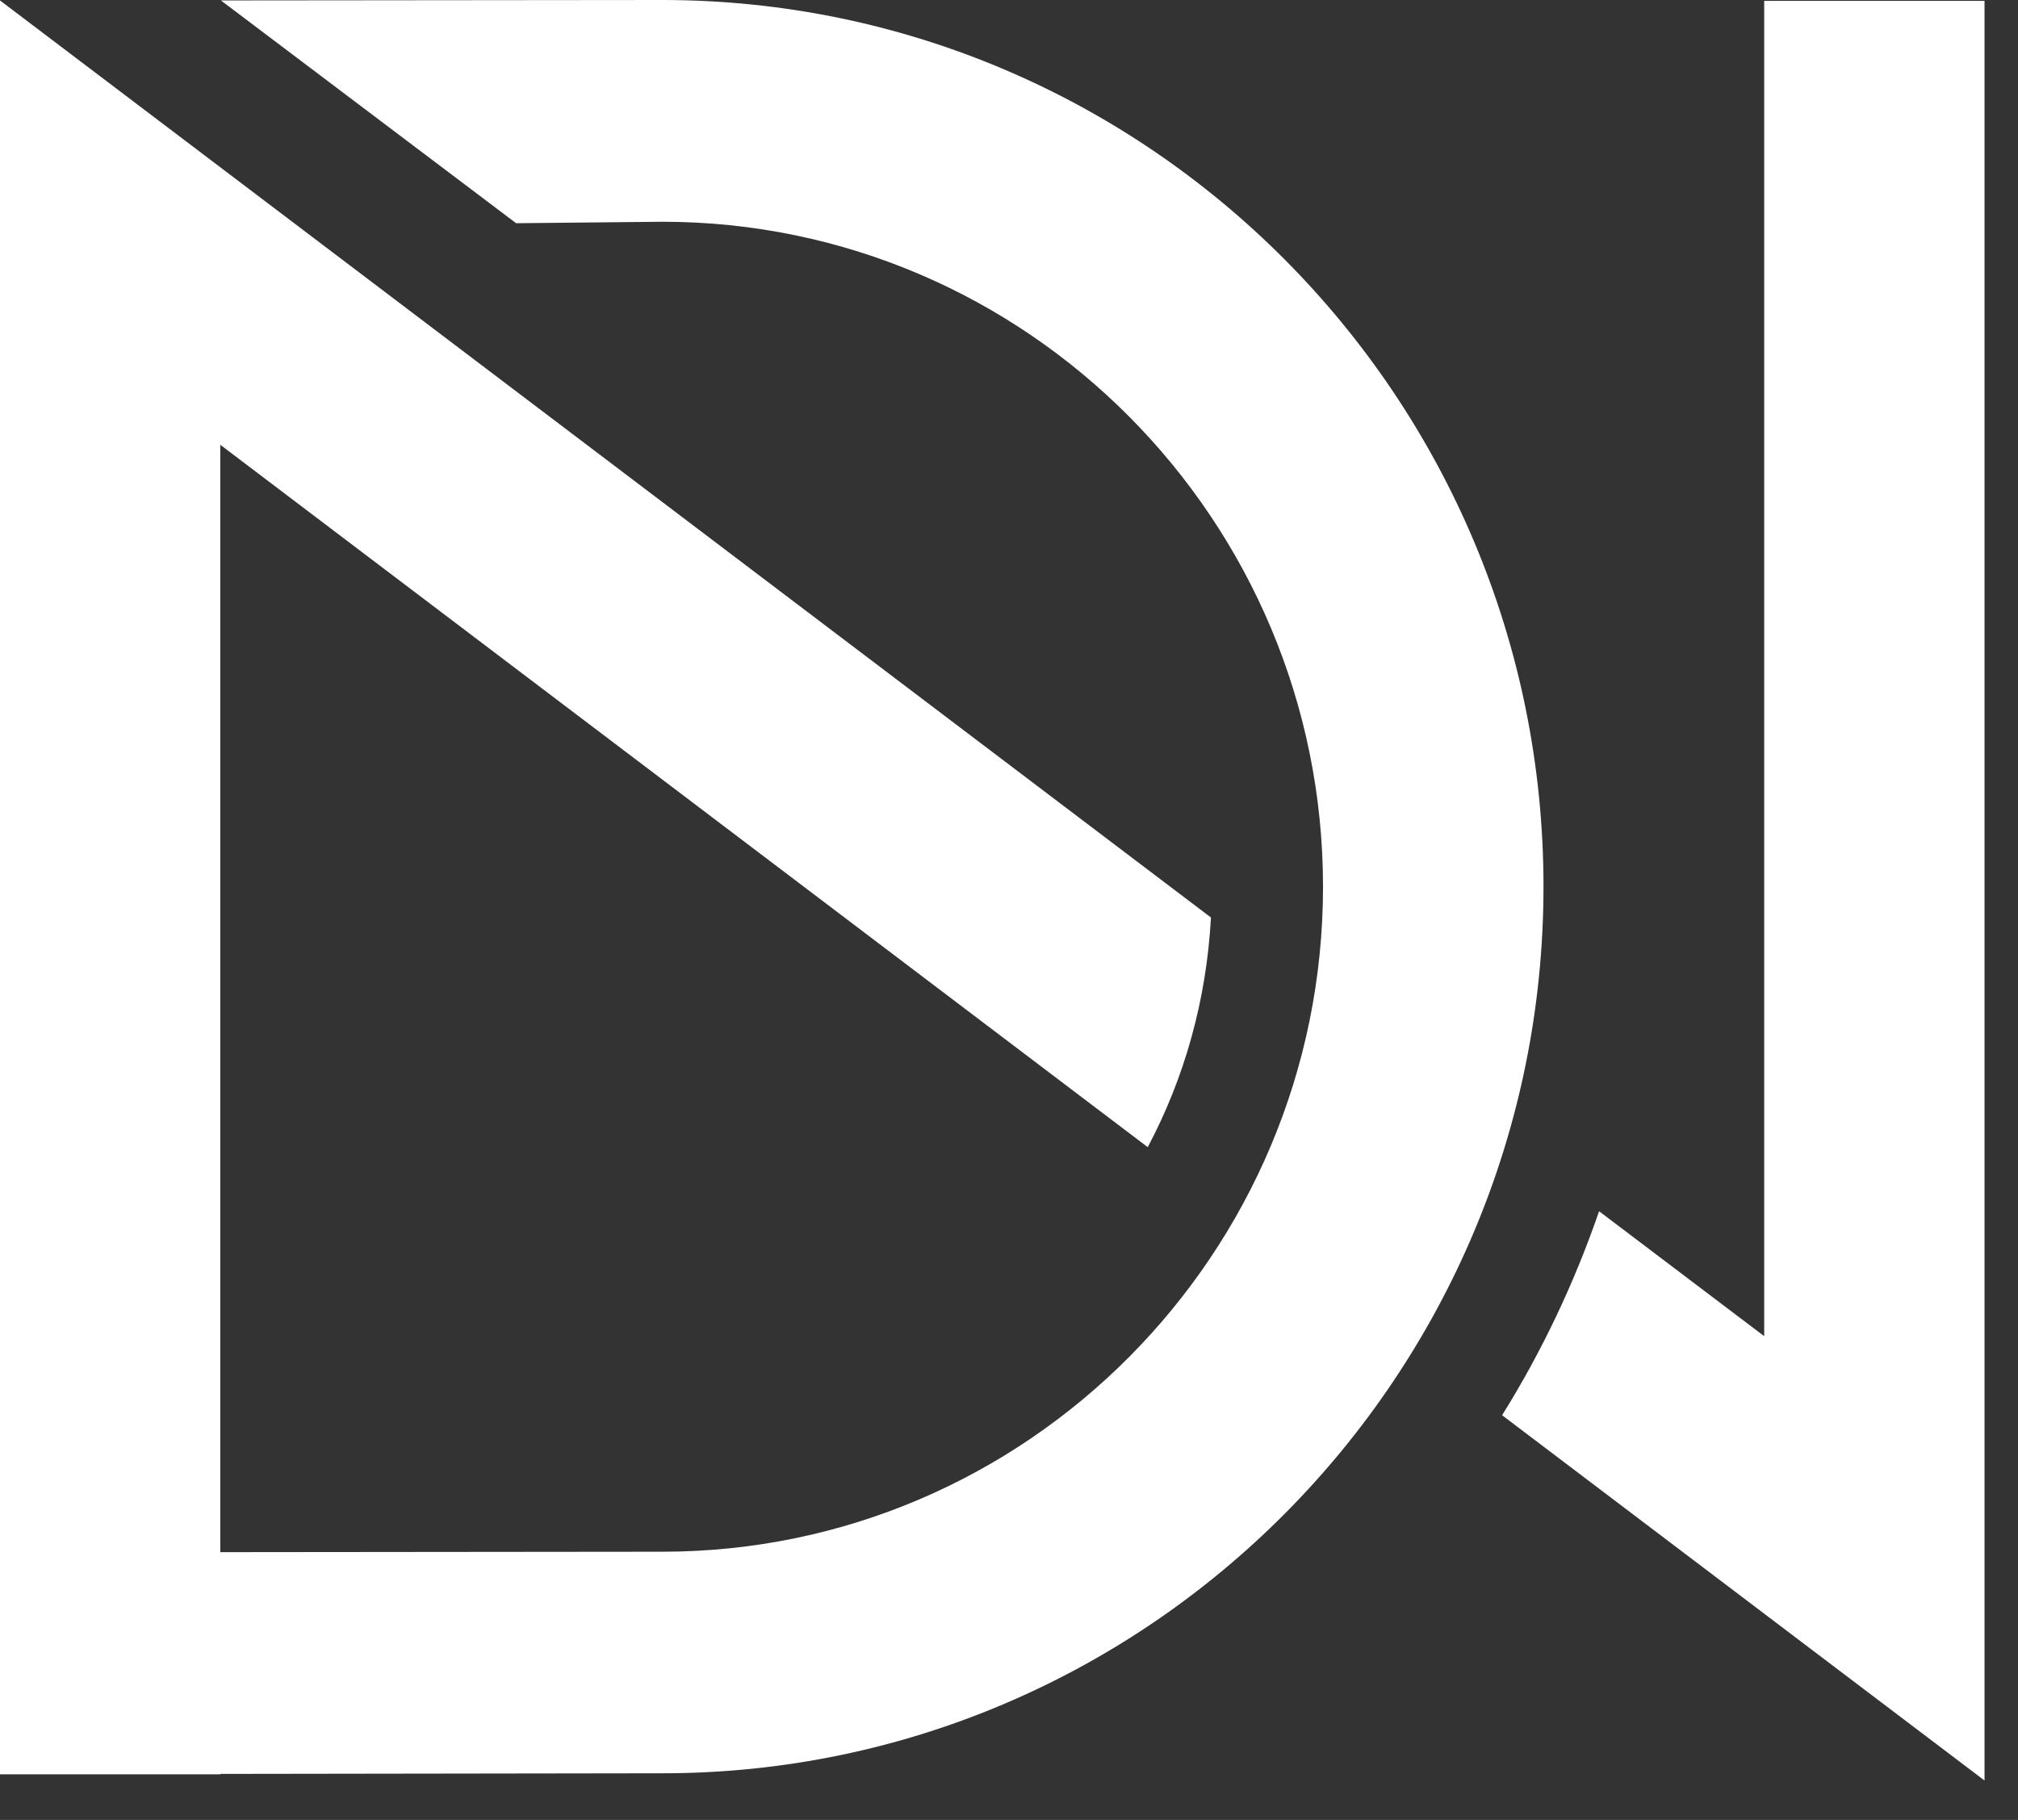 <svg width="51" height="46" viewBox="0 0 51 46" fill="none" xmlns="http://www.w3.org/2000/svg">
<rect x="0" y="0" width="51" height="46" fill="#333333" stroke="none"/>
<path d="M16.739 0L5.583 0.011L13.044 5.642L16.739 5.605C25.943 5.605 33.436 13.142 33.436 22.413C33.436 31.684 25.948 39.221 16.739 39.221L5.567 39.232V11.242L29.006 28.995C29.933 27.251 30.491 25.28 30.604 23.191L0 0.011V39.232V44.848H5.573V44.837L16.745 44.821C29.022 44.821 39.008 34.767 39.008 22.408C39.008 10.048 29.016 0 16.739 0Z" fill="white"/>
<path d="M44.586 0.022V33.773L40.413 30.615C39.786 32.434 38.965 34.162 37.962 35.771L50.154 45.004V0.022H44.586Z" fill="white"/>
</svg>

